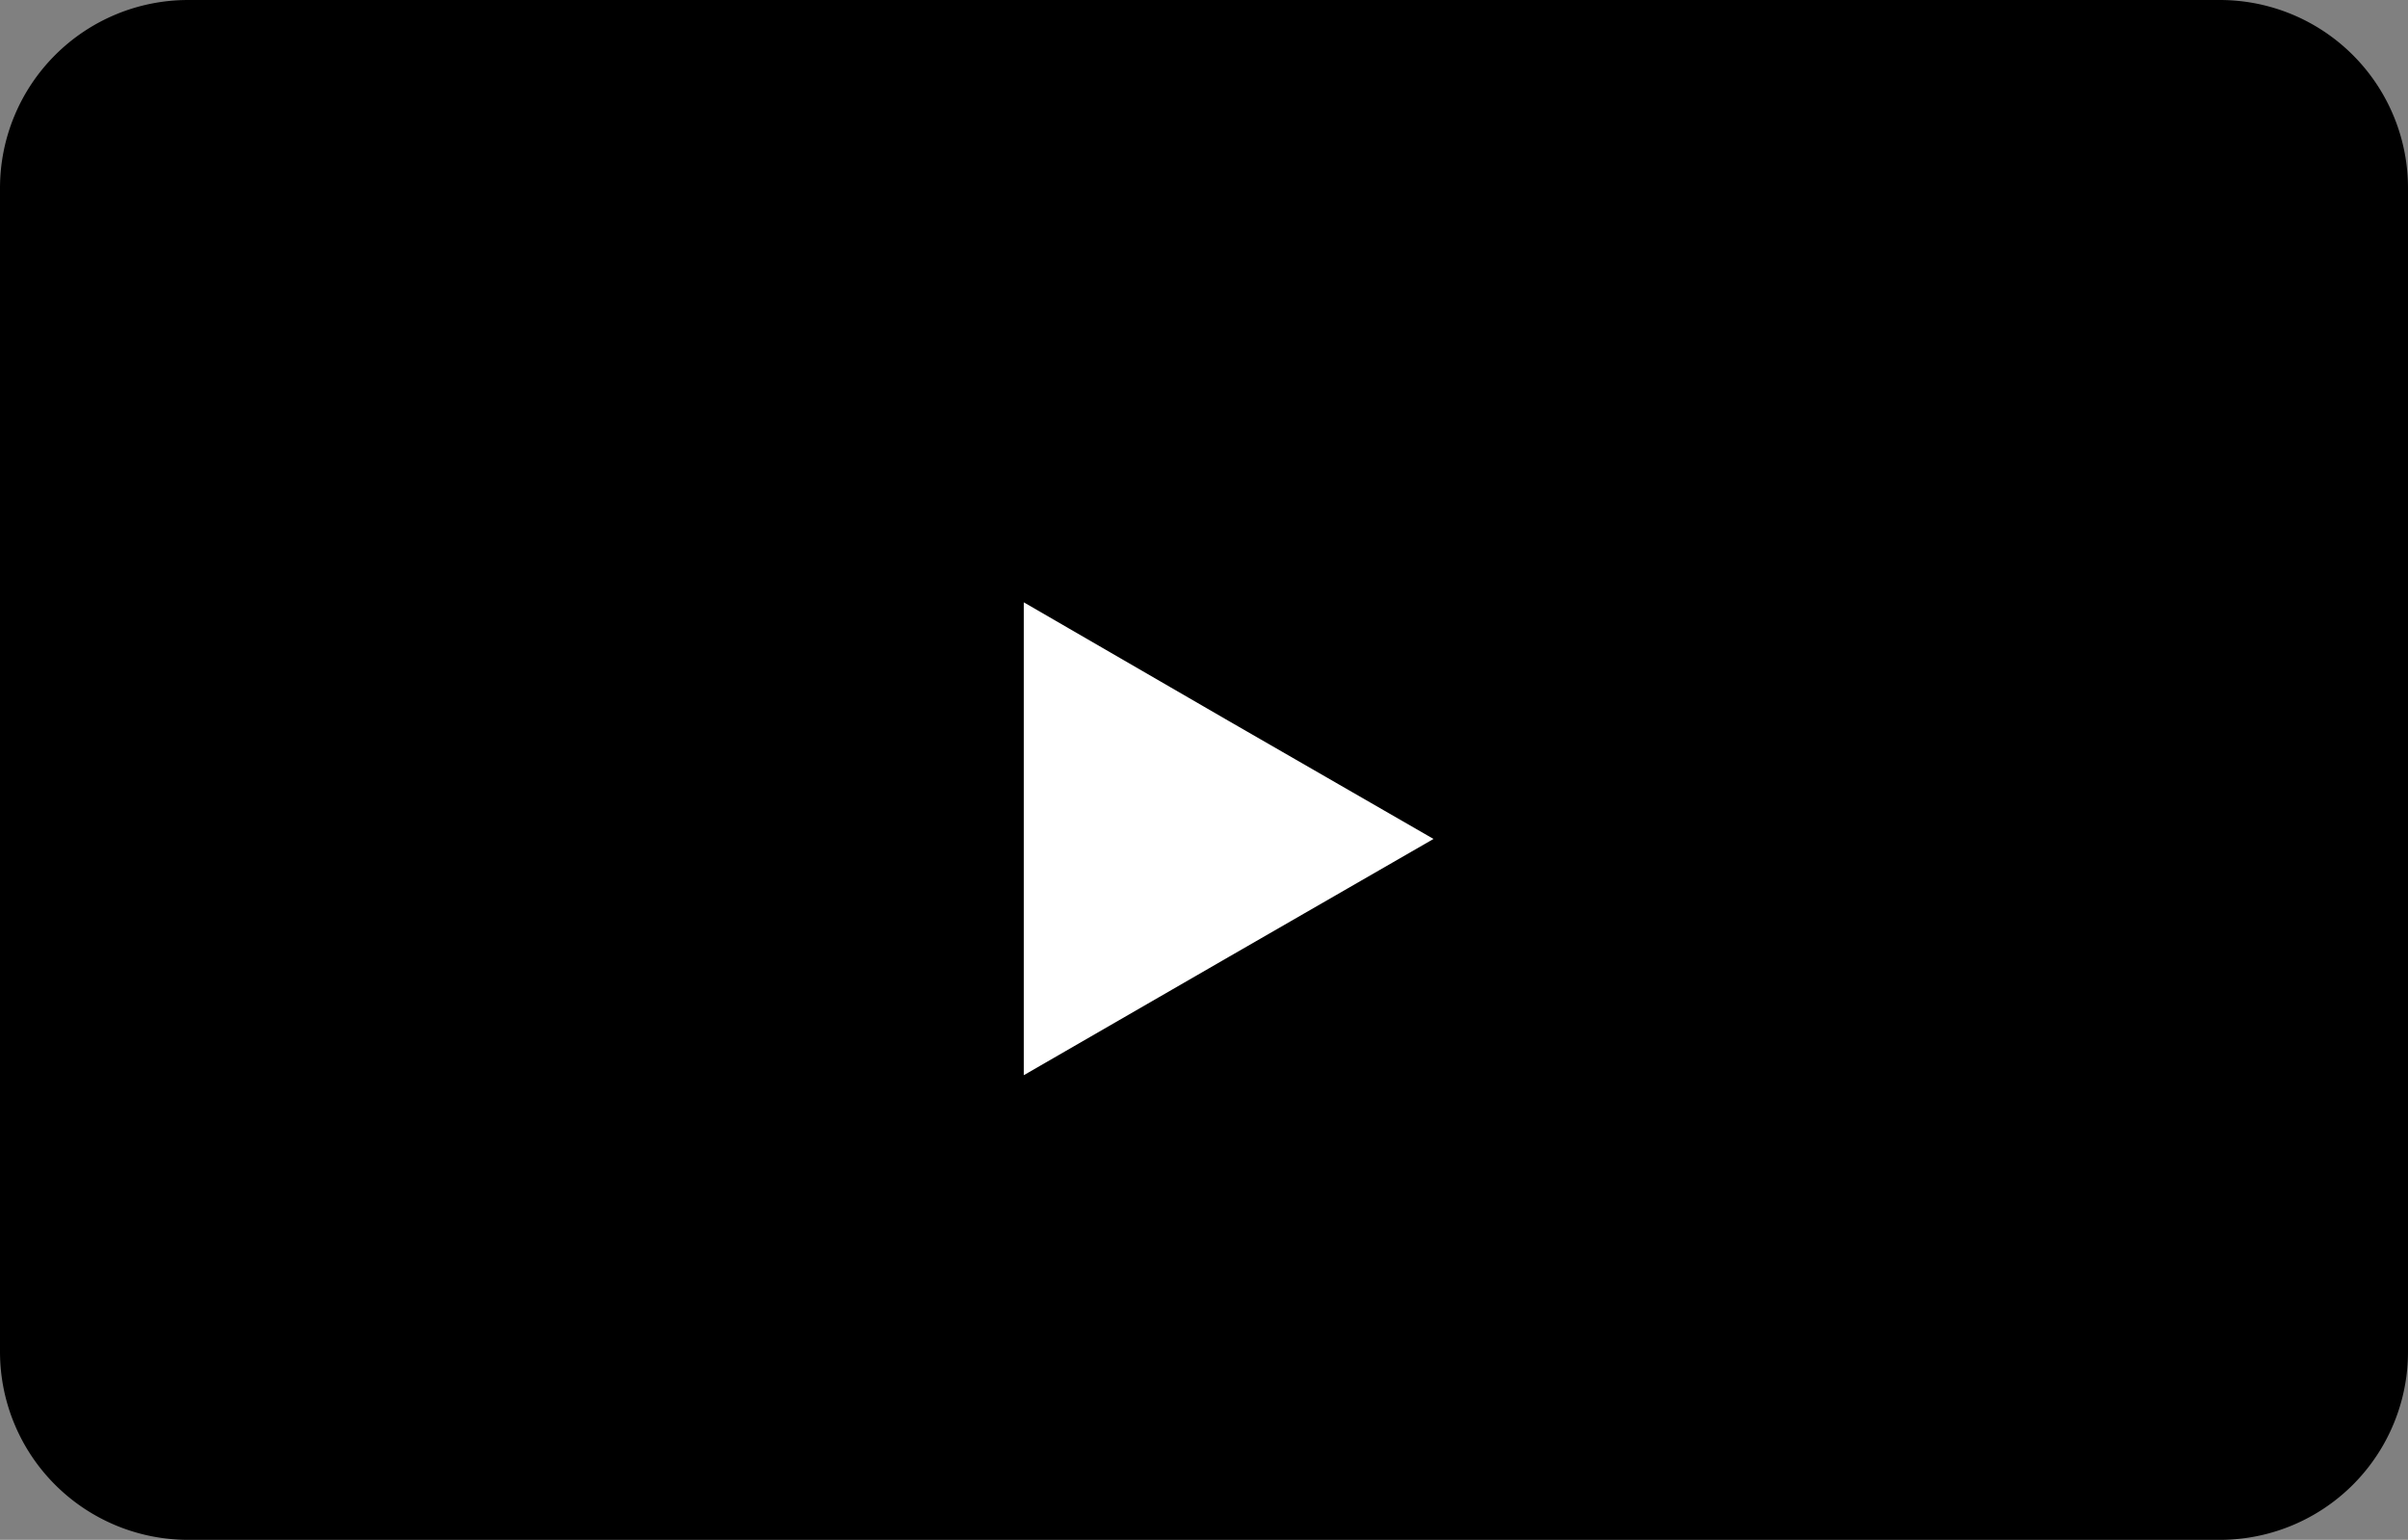 <svg xmlns="http://www.w3.org/2000/svg" viewBox="0 0 64 40.93"><rect x="0" y="0" width="64" height="40.93" fill="#808080" stroke="none"/><path d="M64 53.49a5 5 0 0 1-5 5H5a5 5 0 0 1-5-5V22.56a5 5 0 0 1 5-5h54a5 5 0 0 1 5 5z" transform="translate(0-17.56)"/><path d="m38.1 22.3l-5.45 3.14-5.44 3.14v-12.57l5.44 3.15 5.45 3.14" fill="#fff"/></svg>